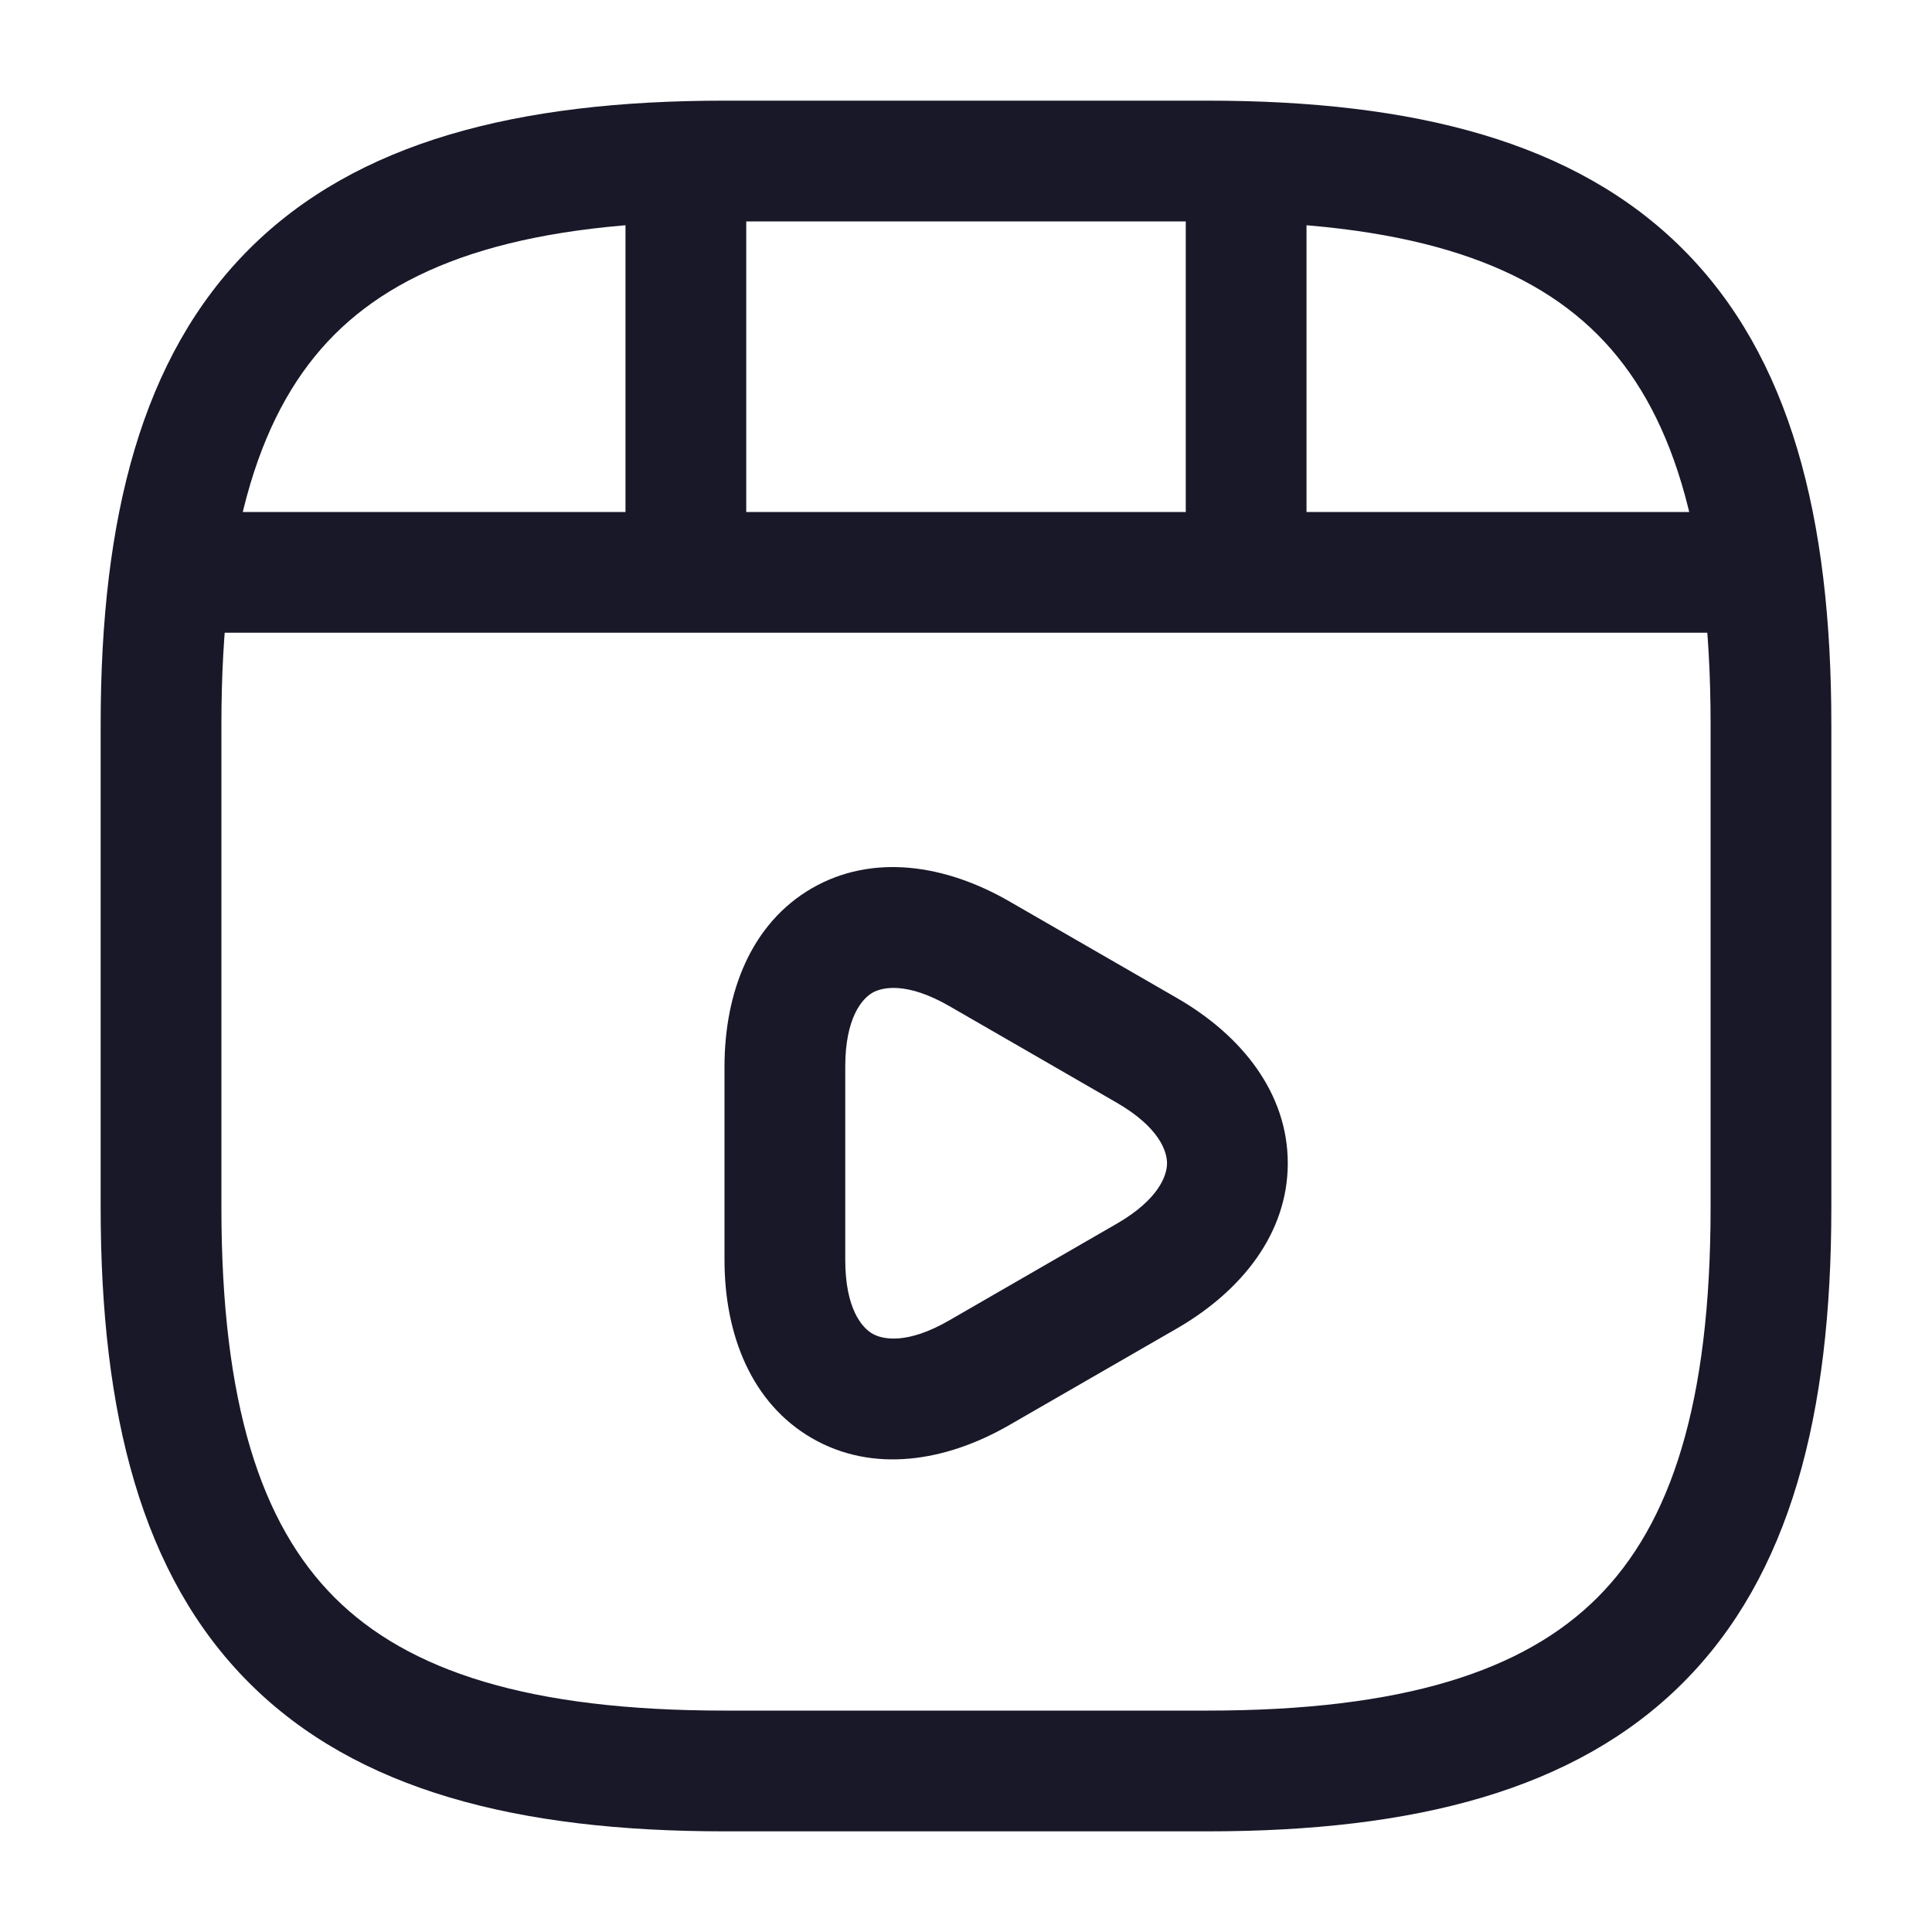<svg width="20" height="20" viewBox="0 0 20 20" fill="none" xmlns="http://www.w3.org/2000/svg">
<path fill-rule="evenodd" clip-rule="evenodd" d="M2.579 2.579C3.691 1.467 5.355 1.042 7.5 1.042H12.5C14.645 1.042 16.309 1.467 17.421 2.579C18.533 3.691 18.958 5.355 18.958 7.5V12.5C18.958 14.645 18.533 16.309 17.421 17.421C16.309 18.533 14.645 18.958 12.5 18.958H7.5C5.355 18.958 3.691 18.533 2.579 17.421C1.467 16.309 1.042 14.645 1.042 12.5V7.5C1.042 5.355 1.467 3.691 2.579 2.579ZM3.463 3.463C2.7 4.226 2.292 5.478 2.292 7.5V12.5C2.292 14.522 2.7 15.774 3.463 16.537C4.226 17.3 5.478 17.708 7.5 17.708H12.5C14.522 17.708 15.774 17.3 16.537 16.537C17.3 15.774 17.708 14.522 17.708 12.5V7.5C17.708 5.478 17.3 4.226 16.537 3.463C15.774 2.7 14.522 2.292 12.5 2.292H7.5C5.478 2.292 4.226 2.7 3.463 3.463Z" fill="#181829"/>
<path fill-rule="evenodd" clip-rule="evenodd" d="M1.475 5.925C1.475 5.58 1.755 5.3 2.1 5.3H17.9C18.245 5.3 18.525 5.58 18.525 5.925C18.525 6.27 18.245 6.55 17.9 6.55H2.1C1.755 6.55 1.475 6.27 1.475 5.925Z" fill="#181829"/>
<path fill-rule="evenodd" clip-rule="evenodd" d="M7.1 1.133C7.445 1.133 7.725 1.413 7.725 1.758V5.808C7.725 6.154 7.445 6.433 7.1 6.433C6.755 6.433 6.475 6.154 6.475 5.808V1.758C6.475 1.413 6.755 1.133 7.1 1.133Z" fill="#181829"/>
<path fill-rule="evenodd" clip-rule="evenodd" d="M12.9 1.133C13.245 1.133 13.525 1.413 13.525 1.758V5.433C13.525 5.779 13.245 6.058 12.9 6.058C12.555 6.058 12.275 5.779 12.275 5.433V1.758C12.275 1.413 12.555 1.133 12.9 1.133Z" fill="#181829"/>
<path fill-rule="evenodd" clip-rule="evenodd" d="M9.031 10.277C8.925 10.339 8.75 10.534 8.75 11.042V13.042C8.75 13.55 8.925 13.745 9.031 13.806C9.136 13.867 9.391 13.921 9.829 13.667L11.562 12.667C11.562 12.667 11.562 12.668 11.562 12.667C11.999 12.414 12.081 12.165 12.081 12.042C12.081 11.918 12 11.67 11.562 11.416C11.562 11.416 11.562 11.416 11.562 11.416L10.696 10.916L9.829 10.416C9.391 10.163 9.136 10.217 9.031 10.277ZM10.454 9.334C9.784 8.946 9.031 8.834 8.405 9.195C7.779 9.557 7.5 10.267 7.5 11.042V13.042C7.5 13.817 7.779 14.526 8.405 14.888C9.031 15.25 9.784 15.137 10.454 14.749C10.454 14.749 10.454 14.749 10.454 14.749L12.187 13.75C12.858 13.361 13.331 12.764 13.331 12.042C13.331 11.319 12.859 10.722 12.188 10.334L11.321 9.834L10.454 9.334C10.454 9.334 10.454 9.334 10.454 9.334Z" fill="#181829"/>
</svg>
